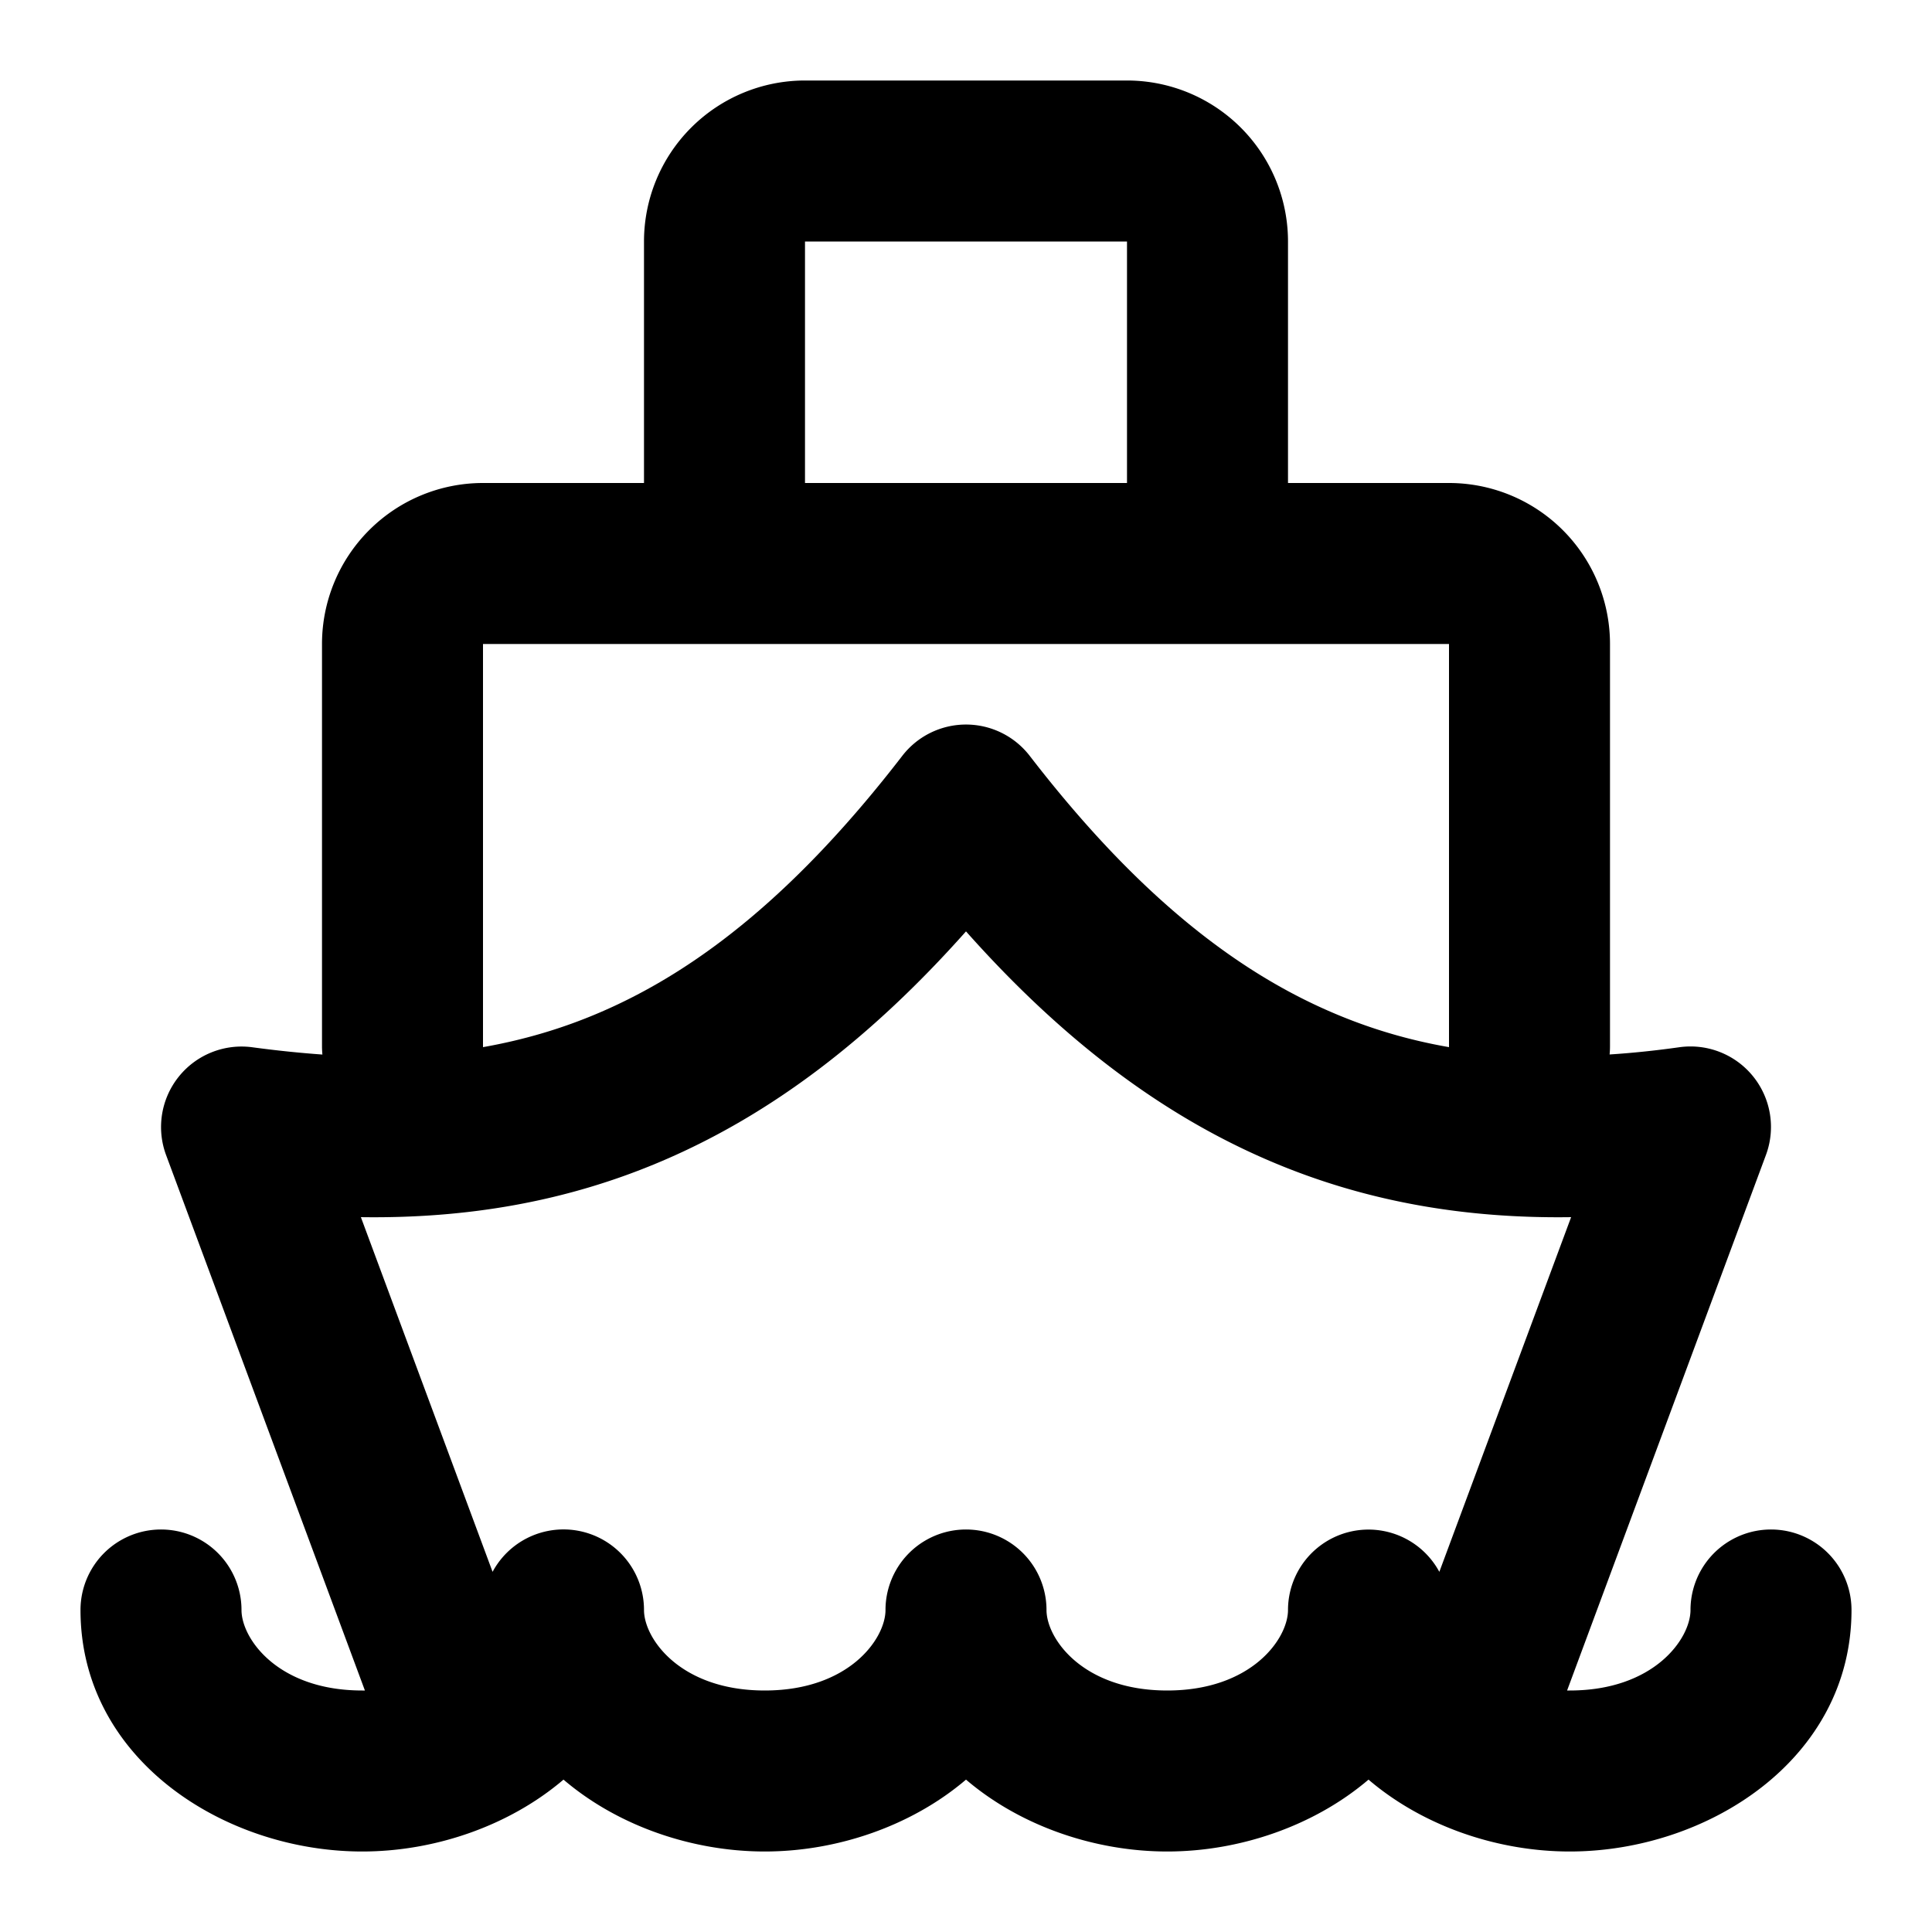<svg width="24" height="24" fill="none" xmlns="http://www.w3.org/2000/svg"><path fill-rule="evenodd" clip-rule="evenodd" d="M10 1a2 2 0 00-2 2v3H6a2 2 0 00-2 2v5c0 .034.002.067.005.1-.28-.02-.57-.05-.867-.09a1 1 0 00-1.075 1.338L4.533 21H4.5C3.452 21 3 20.356 3 20a1 1 0 10-2 0c0 1.854 1.787 3 3.5 3 .904 0 1.828-.32 2.5-.893.672.574 1.596.893 2.5.893.904 0 1.828-.32 2.5-.893.672.574 1.596.893 2.5.893.904 0 1.828-.32 2.5-.893.672.574 1.596.893 2.5.893 1.713 0 3.5-1.146 3.5-3a1 1 0 10-2 0c0 .356-.452 1-1.5 1h-.033l2.47-6.652a1 1 0 00-1.075-1.339c-.298.042-.586.072-.867.09A.988.988 0 0020 13V8a2 2 0 00-2-2h-2V3a2 2 0 00-2-2h-4zm4 5V3h-4v3h4zM9 8H6v5.008c.504-.089.983-.23 1.445-.428 1.259-.538 2.482-1.53 3.763-3.19a1 1 0 011.584 0c1.28 1.66 2.504 2.652 3.763 3.19.462.198.94.34 1.445.428V8H9zm8.88 11.526l1.637-4.406c-1.313.019-2.555-.19-3.747-.7-1.359-.581-2.592-1.525-3.77-2.85-1.178 1.325-2.411 2.269-3.77 2.85-1.192.51-2.434.719-3.747.7l1.636 4.406A1 1 0 018 20c0 .356.452 1 1.5 1s1.5-.644 1.5-1a1 1 0 112 0c0 .356.452 1 1.5 1s1.5-.644 1.5-1a1 1 0 011.88-.474z" fill="#000"/></svg>